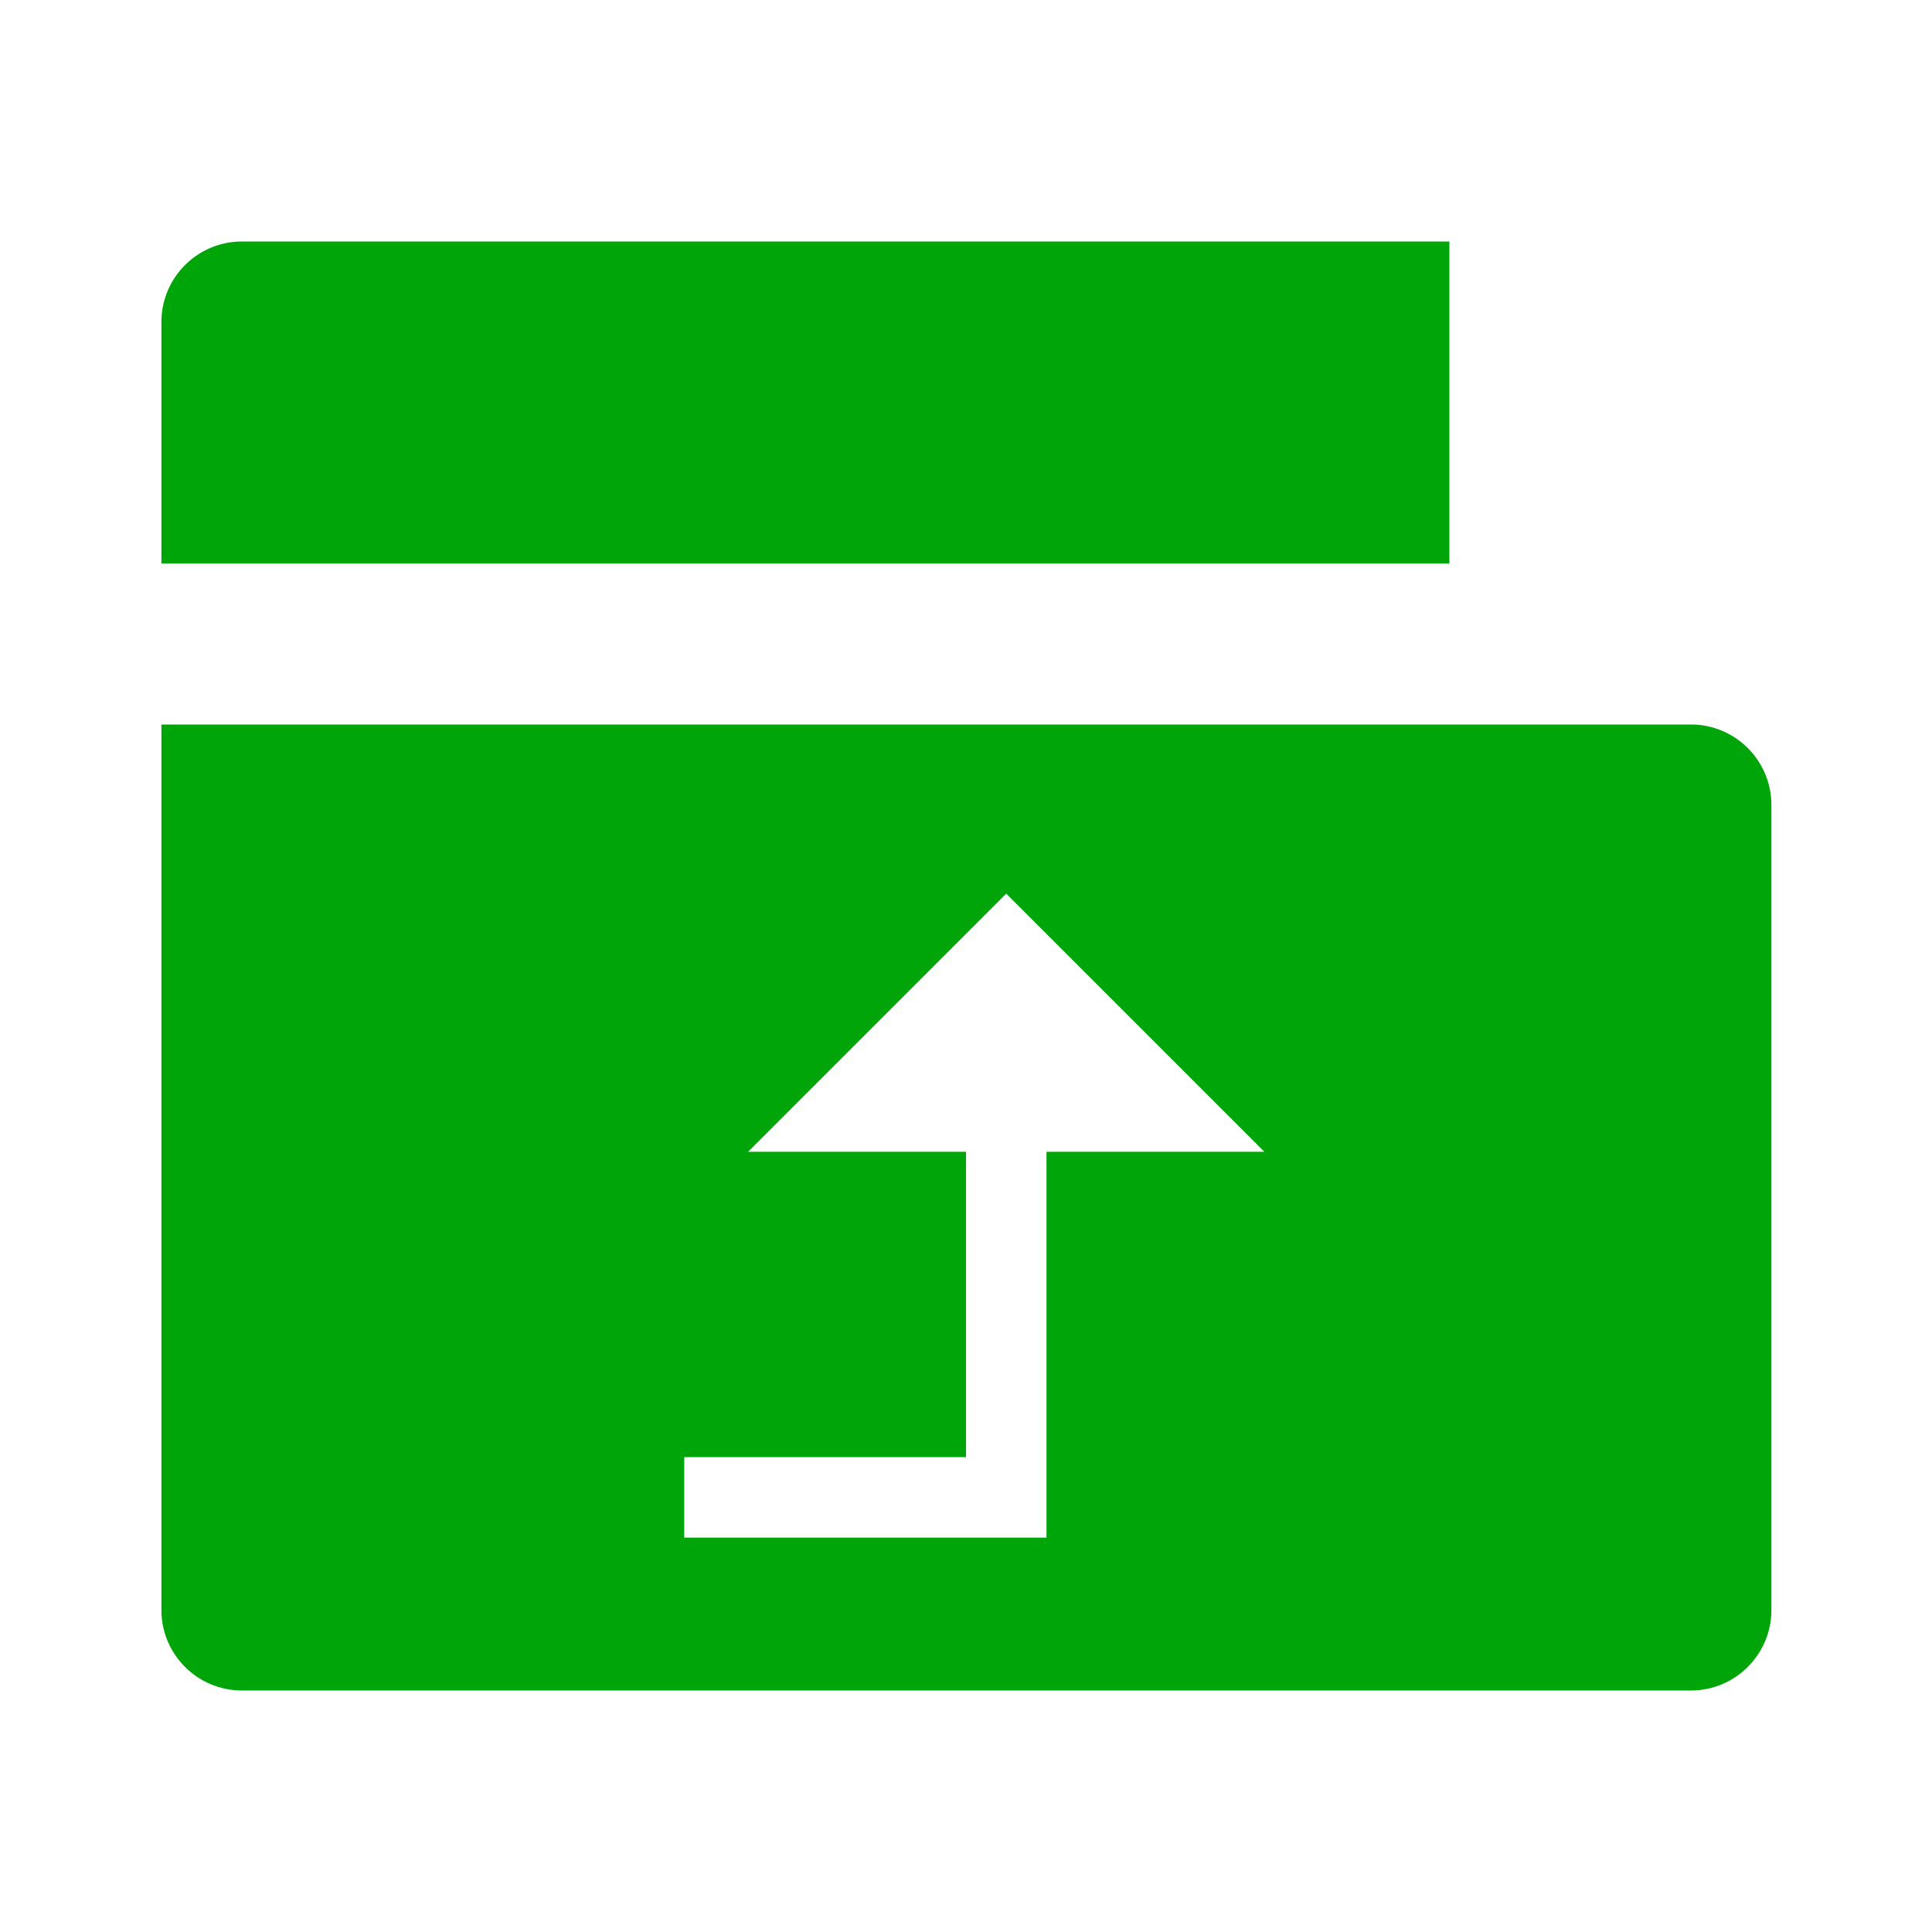 <svg width="24" height="24" viewBox="0 0 24 24" fill="none" xmlns="http://www.w3.org/2000/svg">
<g id="Frame">
<path id="Subtract" fill-rule="evenodd" clip-rule="evenodd" d="M21.005 9H2.005V20C2.005 20.552 2.453 21 3.005 21H21.005C21.557 21 22.005 20.552 22.005 20V10C22.005 9.448 21.557 9 21.005 9ZM18.005 3H3.005C2.453 3 2.005 3.448 2.005 4V7H18.005V3ZM8.5 19.101L13 19.101L13 14.308L15.707 14.308L12.5 11.101L9.293 14.308H12L12 18.101L8.5 18.101L8.5 19.101Z" fill="#00a609"/>
</g>
</svg>
